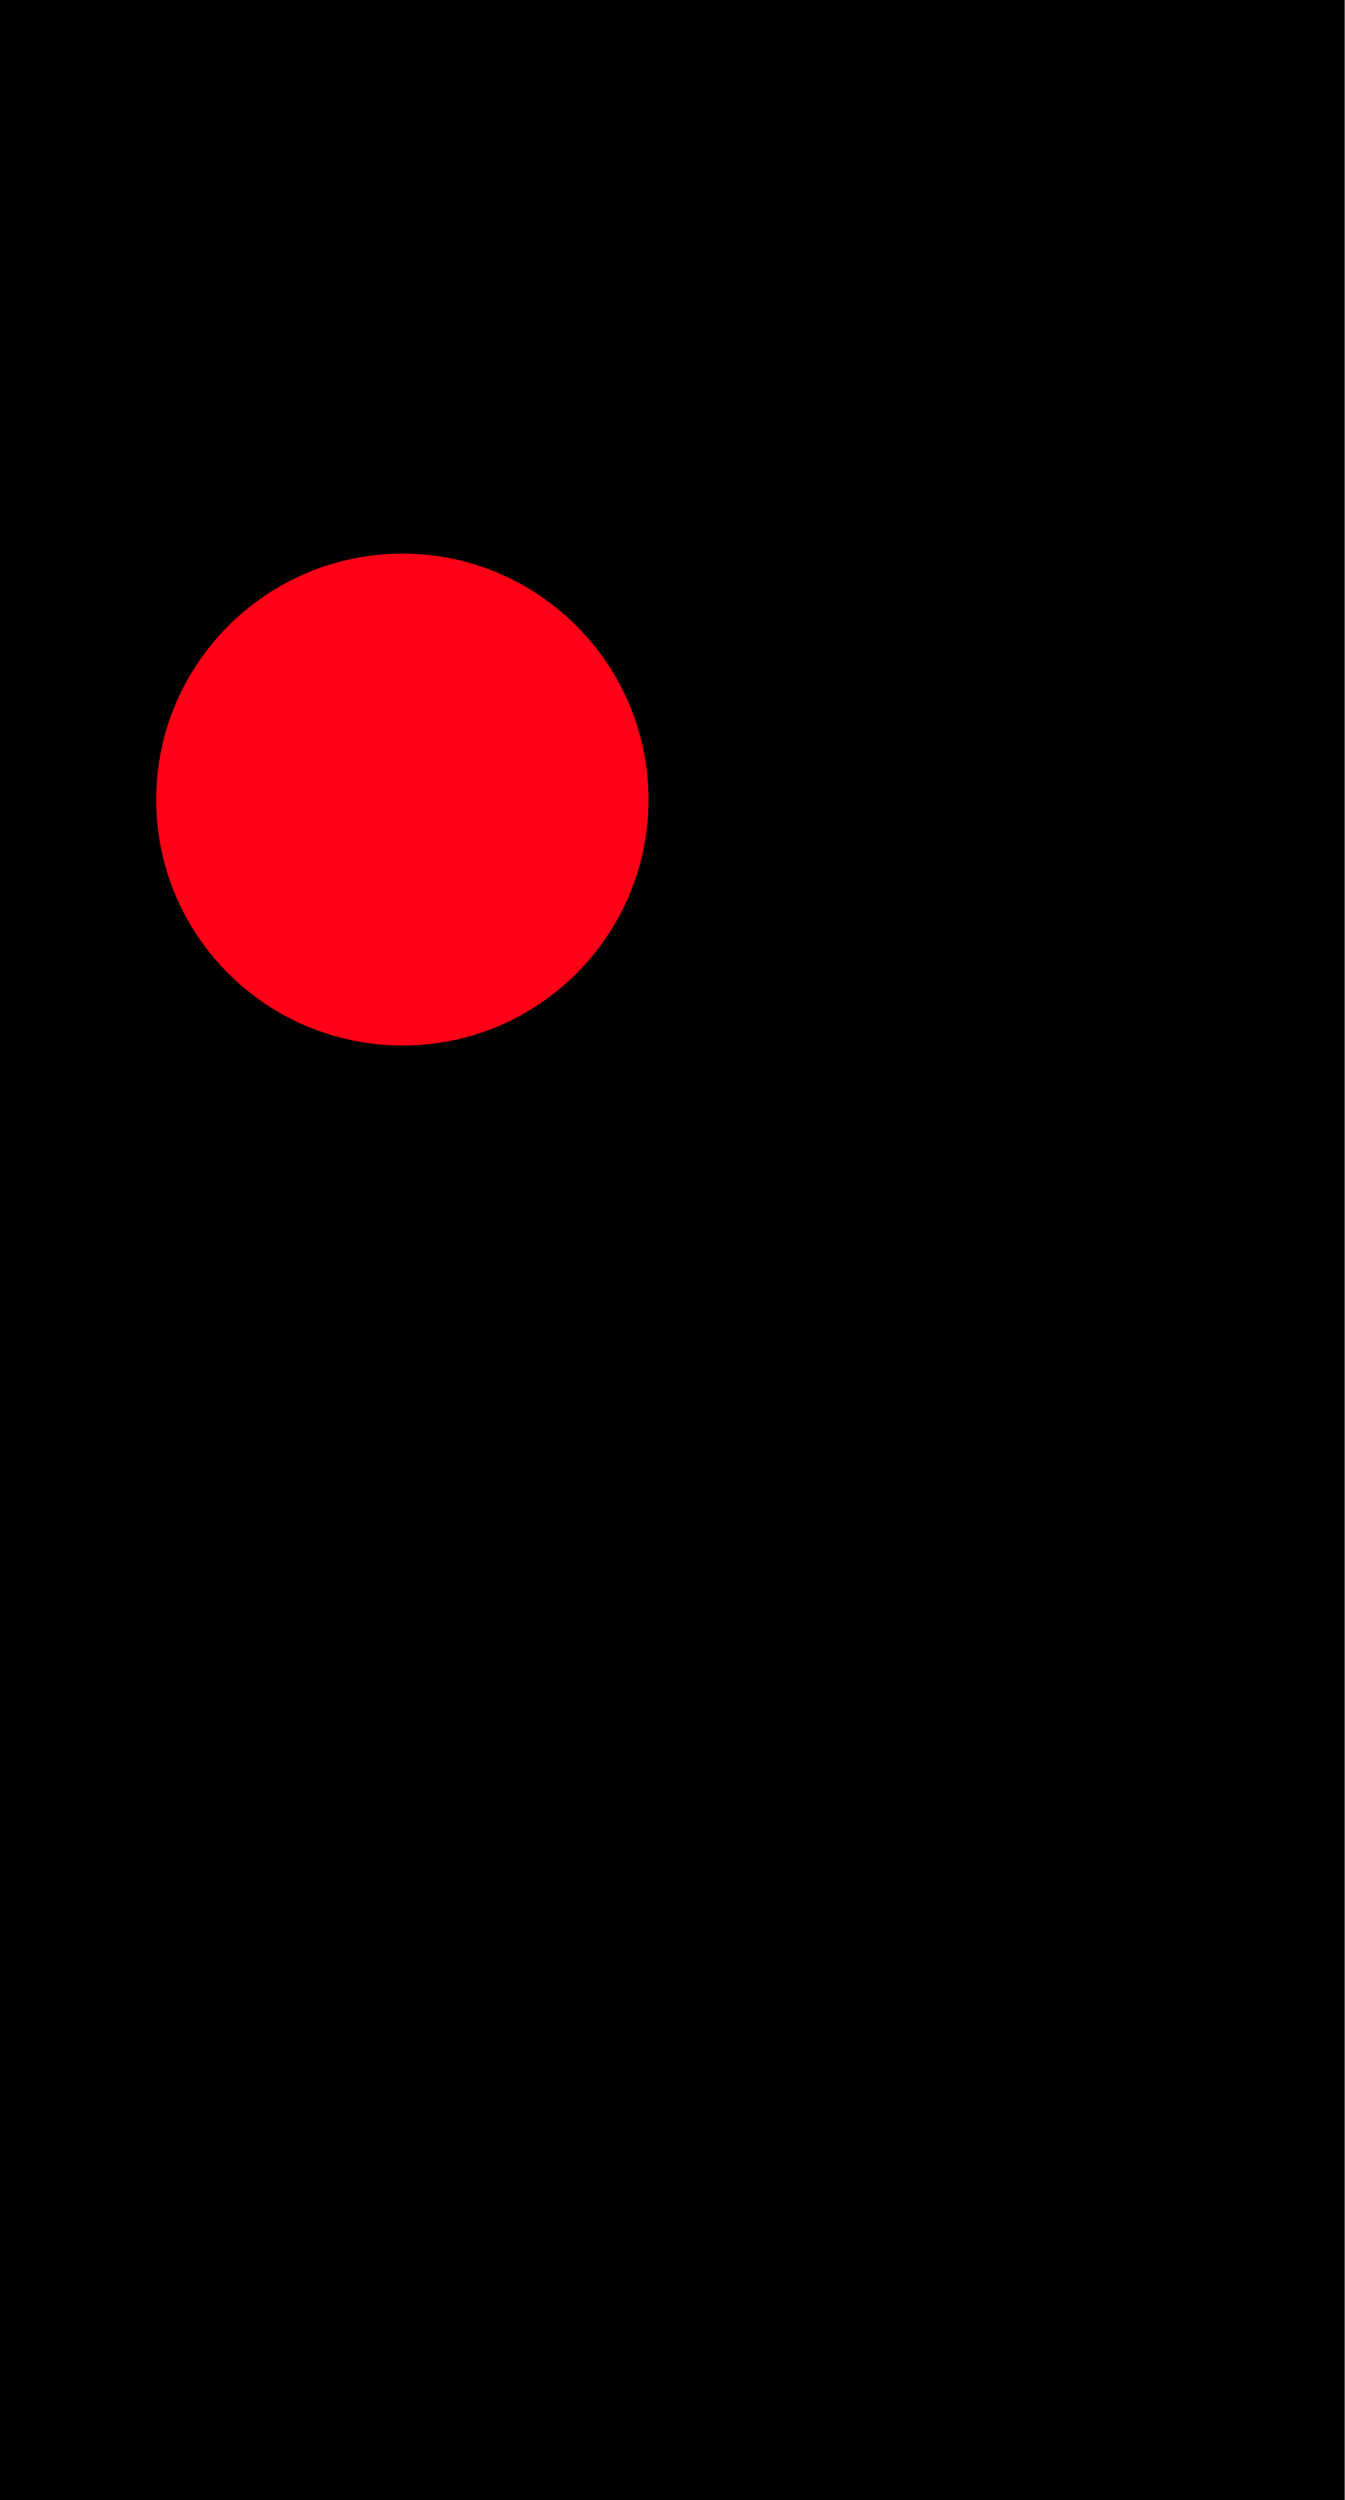 <?xml version="1.0" encoding="UTF-8"?>
<svg xmlns="http://www.w3.org/2000/svg" xmlns:xlink="http://www.w3.org/1999/xlink" width="8.611" height="16" viewBox="0 0 8.611 16">
<path fill-rule="nonzero" fill="rgb(0%, 0%, 0%)" fill-opacity="1" d="M 0 0 L 8.609 0 L 8.609 16 L 0 16 Z M 0 0 "/>
<path fill-rule="nonzero" fill="rgb(100%, 0%, 8.627%)" fill-opacity="1" d="M 4.152 5.117 C 4.152 5.988 3.445 6.691 2.578 6.691 C 1.707 6.691 1 5.988 1 5.117 C 1 4.25 1.707 3.543 2.578 3.543 C 3.445 3.543 4.152 4.25 4.152 5.117 Z M 4.152 5.117 "/>
</svg>
